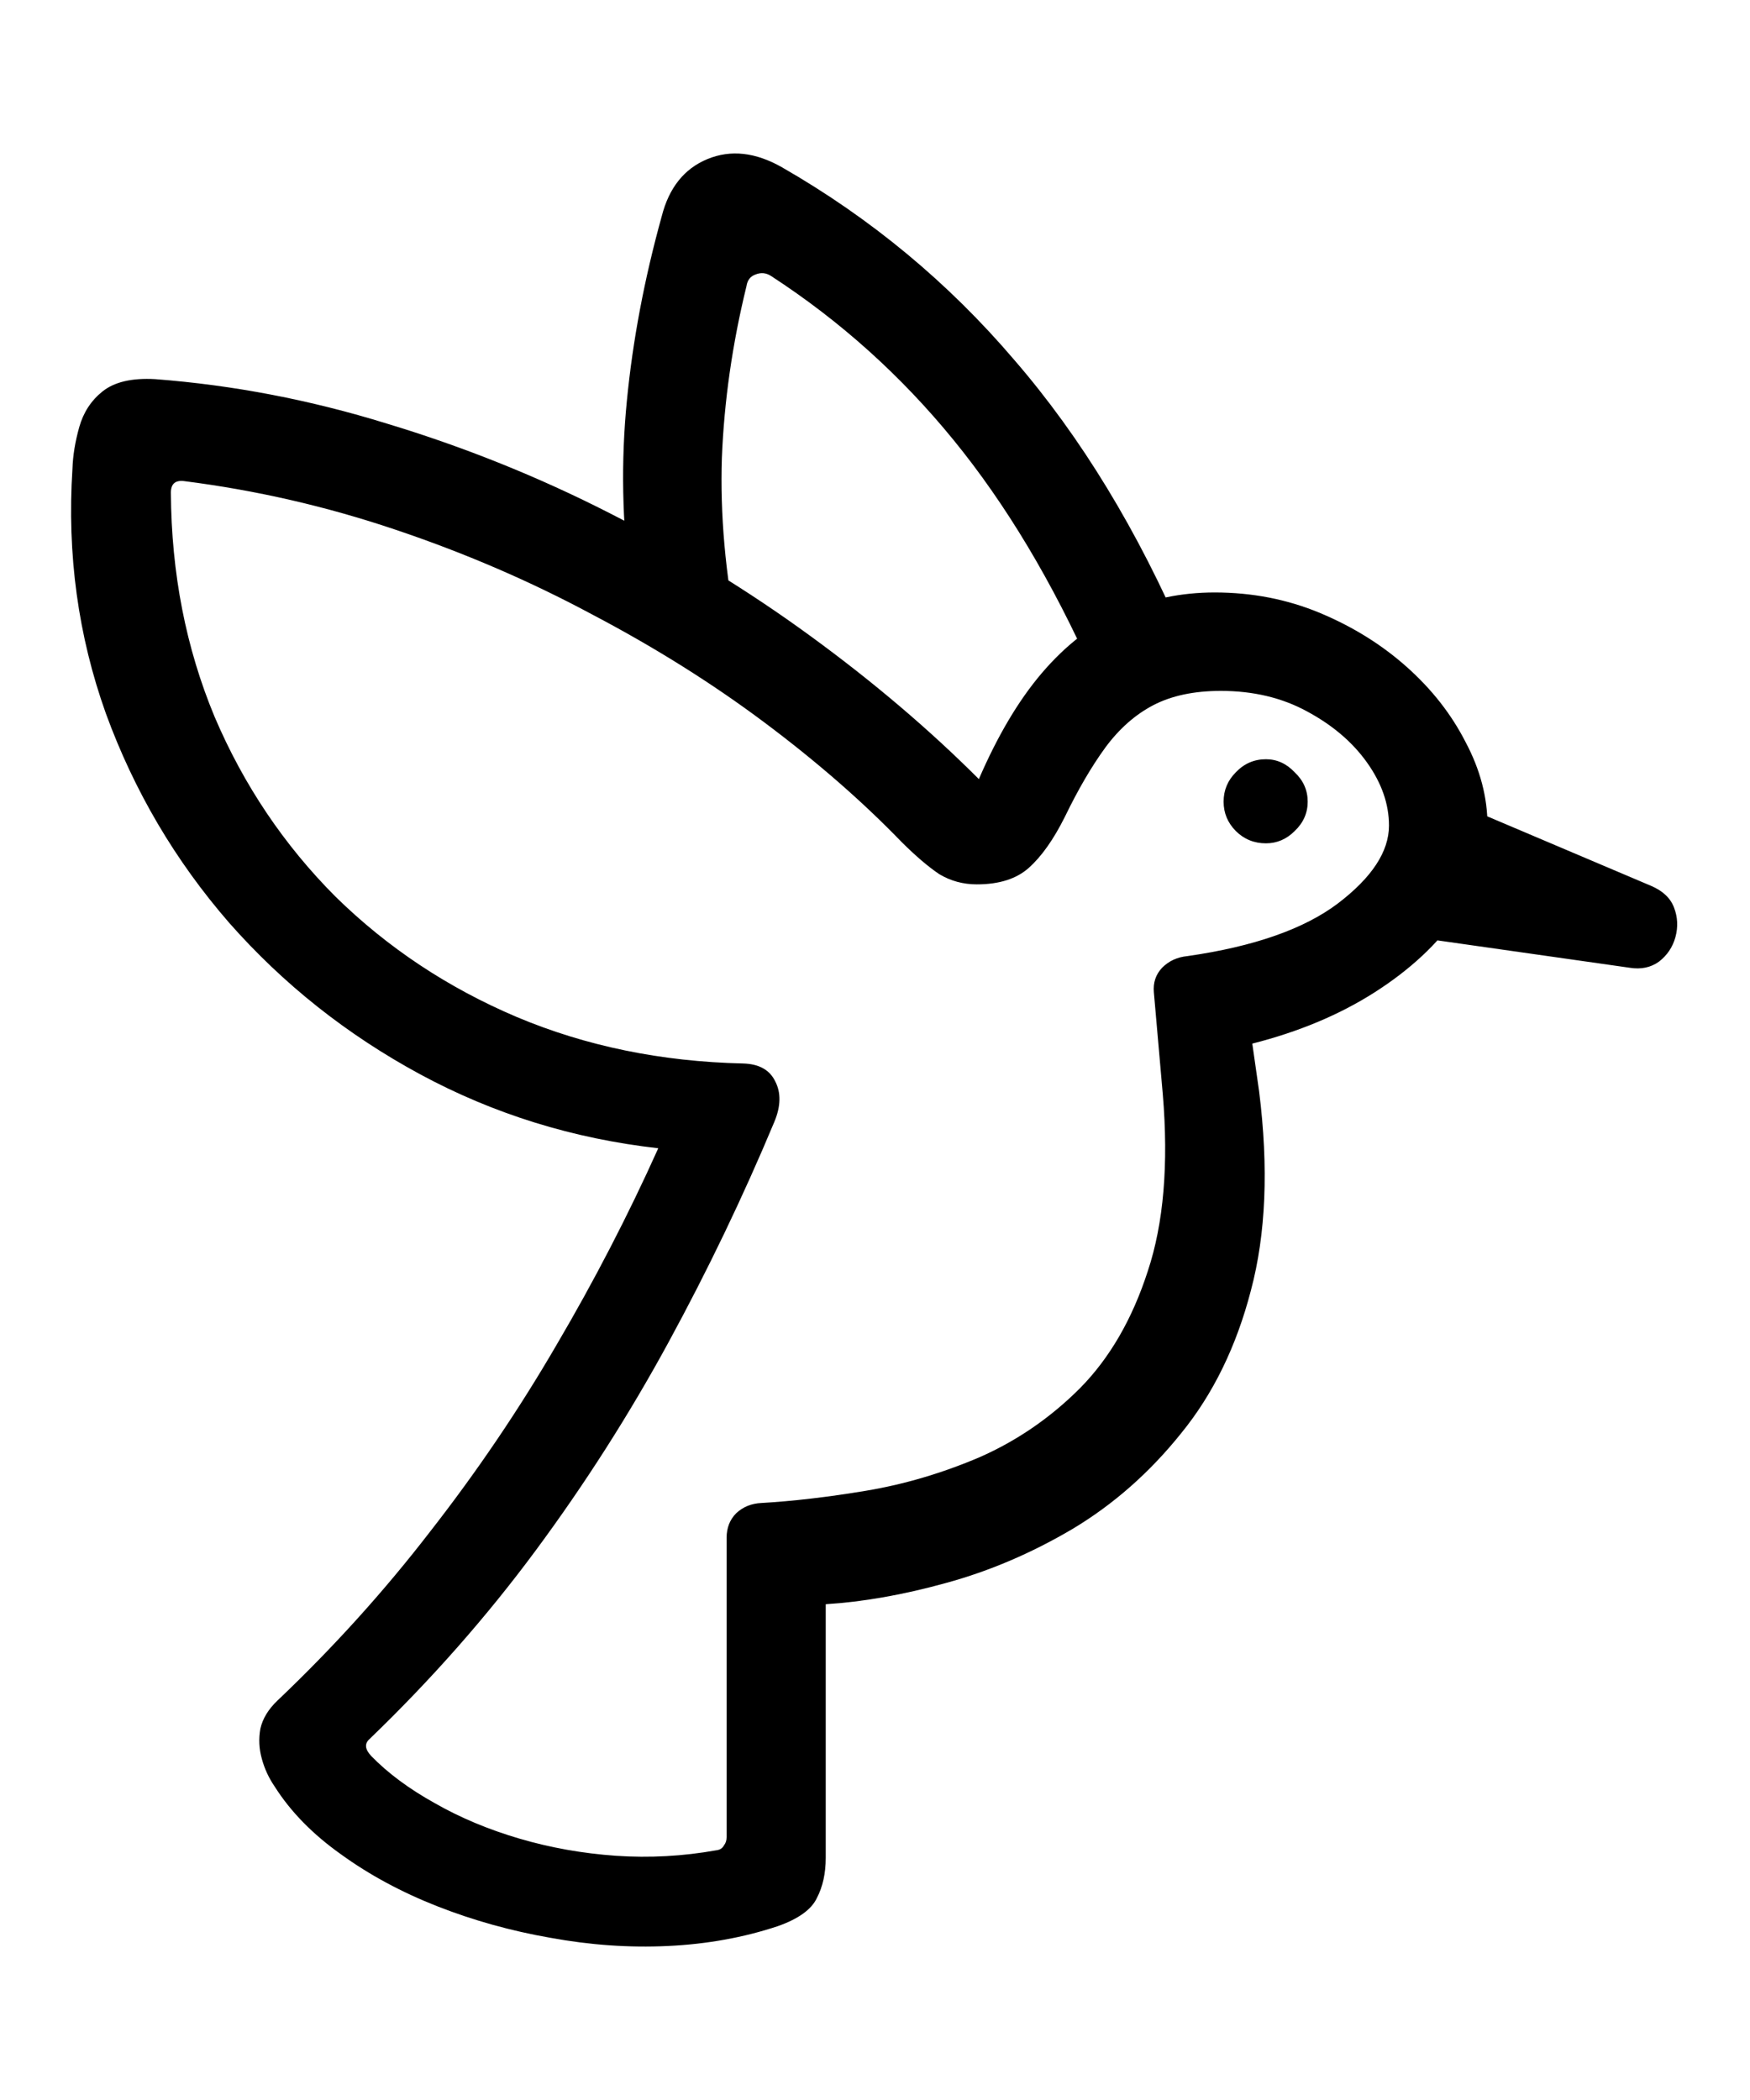 <svg
	viewBox="0 0 20 24"
	fill="none"
	xmlns="http://www.w3.org/2000/svg"
	color="rgb(0, 0, 0)"
>
	<path
		d="M13.882 6.771C13.497 6.771 13.138 6.846 12.804 6.998C12.476 7.143 12.177 7.375 11.906 7.693C11.64 8.005 11.401 8.409 11.187 8.904C10.619 8.336 9.979 7.792 9.265 7.271C8.552 6.75 7.786 6.281 6.968 5.865C6.151 5.448 5.302 5.107 4.421 4.841C3.546 4.57 2.664 4.401 1.773 4.333C1.507 4.318 1.307 4.365 1.171 4.474C1.041 4.578 0.953 4.714 0.906 4.88C0.859 5.047 0.833 5.206 0.828 5.357C0.765 6.336 0.893 7.268 1.21 8.154C1.533 9.039 2.002 9.836 2.617 10.544C3.237 11.248 3.966 11.826 4.804 12.279C5.643 12.732 6.549 13.013 7.523 13.123C7.179 13.888 6.791 14.638 6.359 15.373C5.932 16.107 5.453 16.815 4.921 17.497C4.395 18.18 3.812 18.826 3.171 19.435C3.067 19.534 3.002 19.641 2.976 19.755C2.955 19.87 2.96 19.985 2.992 20.099C3.023 20.214 3.072 20.32 3.14 20.419C3.322 20.706 3.575 20.964 3.898 21.193C4.221 21.427 4.588 21.625 5 21.787C5.411 21.948 5.841 22.068 6.289 22.146C6.742 22.229 7.19 22.261 7.632 22.24C8.08 22.219 8.5 22.143 8.89 22.013C9.125 21.93 9.273 21.823 9.335 21.693C9.403 21.563 9.437 21.409 9.437 21.232V18.334C9.864 18.307 10.322 18.227 10.812 18.091C11.307 17.956 11.789 17.75 12.257 17.474C12.726 17.193 13.14 16.828 13.499 16.38C13.864 15.932 14.13 15.388 14.296 14.748C14.468 14.102 14.499 13.344 14.39 12.474L14.312 11.927C14.843 11.792 15.309 11.597 15.71 11.341C16.117 11.081 16.432 10.787 16.656 10.459C16.885 10.125 17 9.784 17 9.435C17 9.112 16.916 8.794 16.75 8.482C16.588 8.164 16.364 7.878 16.078 7.623C15.791 7.367 15.46 7.162 15.085 7.005C14.71 6.849 14.309 6.771 13.882 6.771ZM13.953 7.896C14.322 7.896 14.651 7.974 14.937 8.13C15.229 8.287 15.458 8.482 15.624 8.716C15.791 8.951 15.874 9.19 15.874 9.435C15.874 9.732 15.679 10.029 15.289 10.326C14.903 10.617 14.33 10.818 13.57 10.927C13.455 10.938 13.359 10.982 13.281 11.06C13.208 11.138 13.177 11.232 13.187 11.341L13.289 12.505C13.356 13.307 13.299 13.982 13.117 14.529C12.94 15.076 12.682 15.521 12.343 15.865C12.005 16.203 11.622 16.466 11.195 16.654C10.768 16.836 10.335 16.964 9.898 17.037C9.46 17.11 9.062 17.156 8.703 17.177C8.588 17.182 8.492 17.221 8.414 17.294C8.341 17.367 8.304 17.461 8.304 17.576V20.997C8.304 21.034 8.294 21.065 8.273 21.091C8.257 21.122 8.229 21.141 8.187 21.146C7.807 21.214 7.424 21.235 7.039 21.209C6.658 21.182 6.291 21.117 5.937 21.013C5.583 20.909 5.26 20.774 4.968 20.607C4.677 20.445 4.434 20.266 4.242 20.068C4.169 19.99 4.164 19.925 4.226 19.872C4.929 19.195 5.562 18.477 6.125 17.716C6.687 16.956 7.192 16.164 7.64 15.341C8.088 14.518 8.492 13.677 8.851 12.818C8.924 12.641 8.927 12.487 8.859 12.357C8.796 12.227 8.674 12.159 8.492 12.154C7.559 12.133 6.697 11.956 5.906 11.623C5.119 11.289 4.429 10.831 3.835 10.248C3.247 9.659 2.786 8.974 2.453 8.193C2.125 7.406 1.958 6.552 1.953 5.63C1.953 5.531 2.002 5.487 2.101 5.498C2.924 5.602 3.729 5.787 4.515 6.052C5.307 6.318 6.057 6.641 6.765 7.021C7.479 7.396 8.135 7.807 8.734 8.255C9.333 8.703 9.856 9.159 10.304 9.623C10.466 9.784 10.609 9.906 10.734 9.99C10.864 10.068 11.007 10.107 11.164 10.107C11.419 10.107 11.617 10.044 11.757 9.919C11.903 9.789 12.041 9.594 12.171 9.333C12.322 9.021 12.476 8.758 12.632 8.544C12.789 8.331 12.971 8.169 13.179 8.06C13.388 7.951 13.645 7.896 13.953 7.896ZM12.492 7.693L13.546 7.326C13.005 6.065 12.354 4.995 11.593 4.115C10.838 3.229 9.953 2.495 8.937 1.912C8.635 1.74 8.351 1.708 8.085 1.818C7.82 1.927 7.645 2.146 7.562 2.474C7.364 3.188 7.231 3.891 7.164 4.583C7.096 5.271 7.109 5.971 7.203 6.685L8.429 7.263C8.289 6.555 8.229 5.878 8.25 5.232C8.276 4.586 8.369 3.932 8.531 3.271C8.541 3.203 8.575 3.159 8.632 3.138C8.695 3.112 8.755 3.117 8.812 3.154C9.604 3.669 10.299 4.294 10.898 5.029C11.497 5.763 12.028 6.651 12.492 7.693ZM14.468 9.638C14.593 9.638 14.703 9.591 14.796 9.498C14.895 9.404 14.945 9.292 14.945 9.162C14.945 9.031 14.895 8.919 14.796 8.826C14.703 8.727 14.593 8.677 14.468 8.677C14.333 8.677 14.218 8.727 14.124 8.826C14.031 8.919 13.984 9.031 13.984 9.162C13.984 9.292 14.031 9.404 14.124 9.498C14.218 9.591 14.333 9.638 14.468 9.638ZM15.773 10.654L18.625 11.06C18.755 11.081 18.867 11.057 18.96 10.99C19.054 10.917 19.117 10.823 19.148 10.709C19.179 10.594 19.174 10.482 19.132 10.373C19.091 10.263 19.002 10.18 18.867 10.123L16.289 9.029L15.773 10.654Z"
		fill="currentColor"
	/>
</svg>
